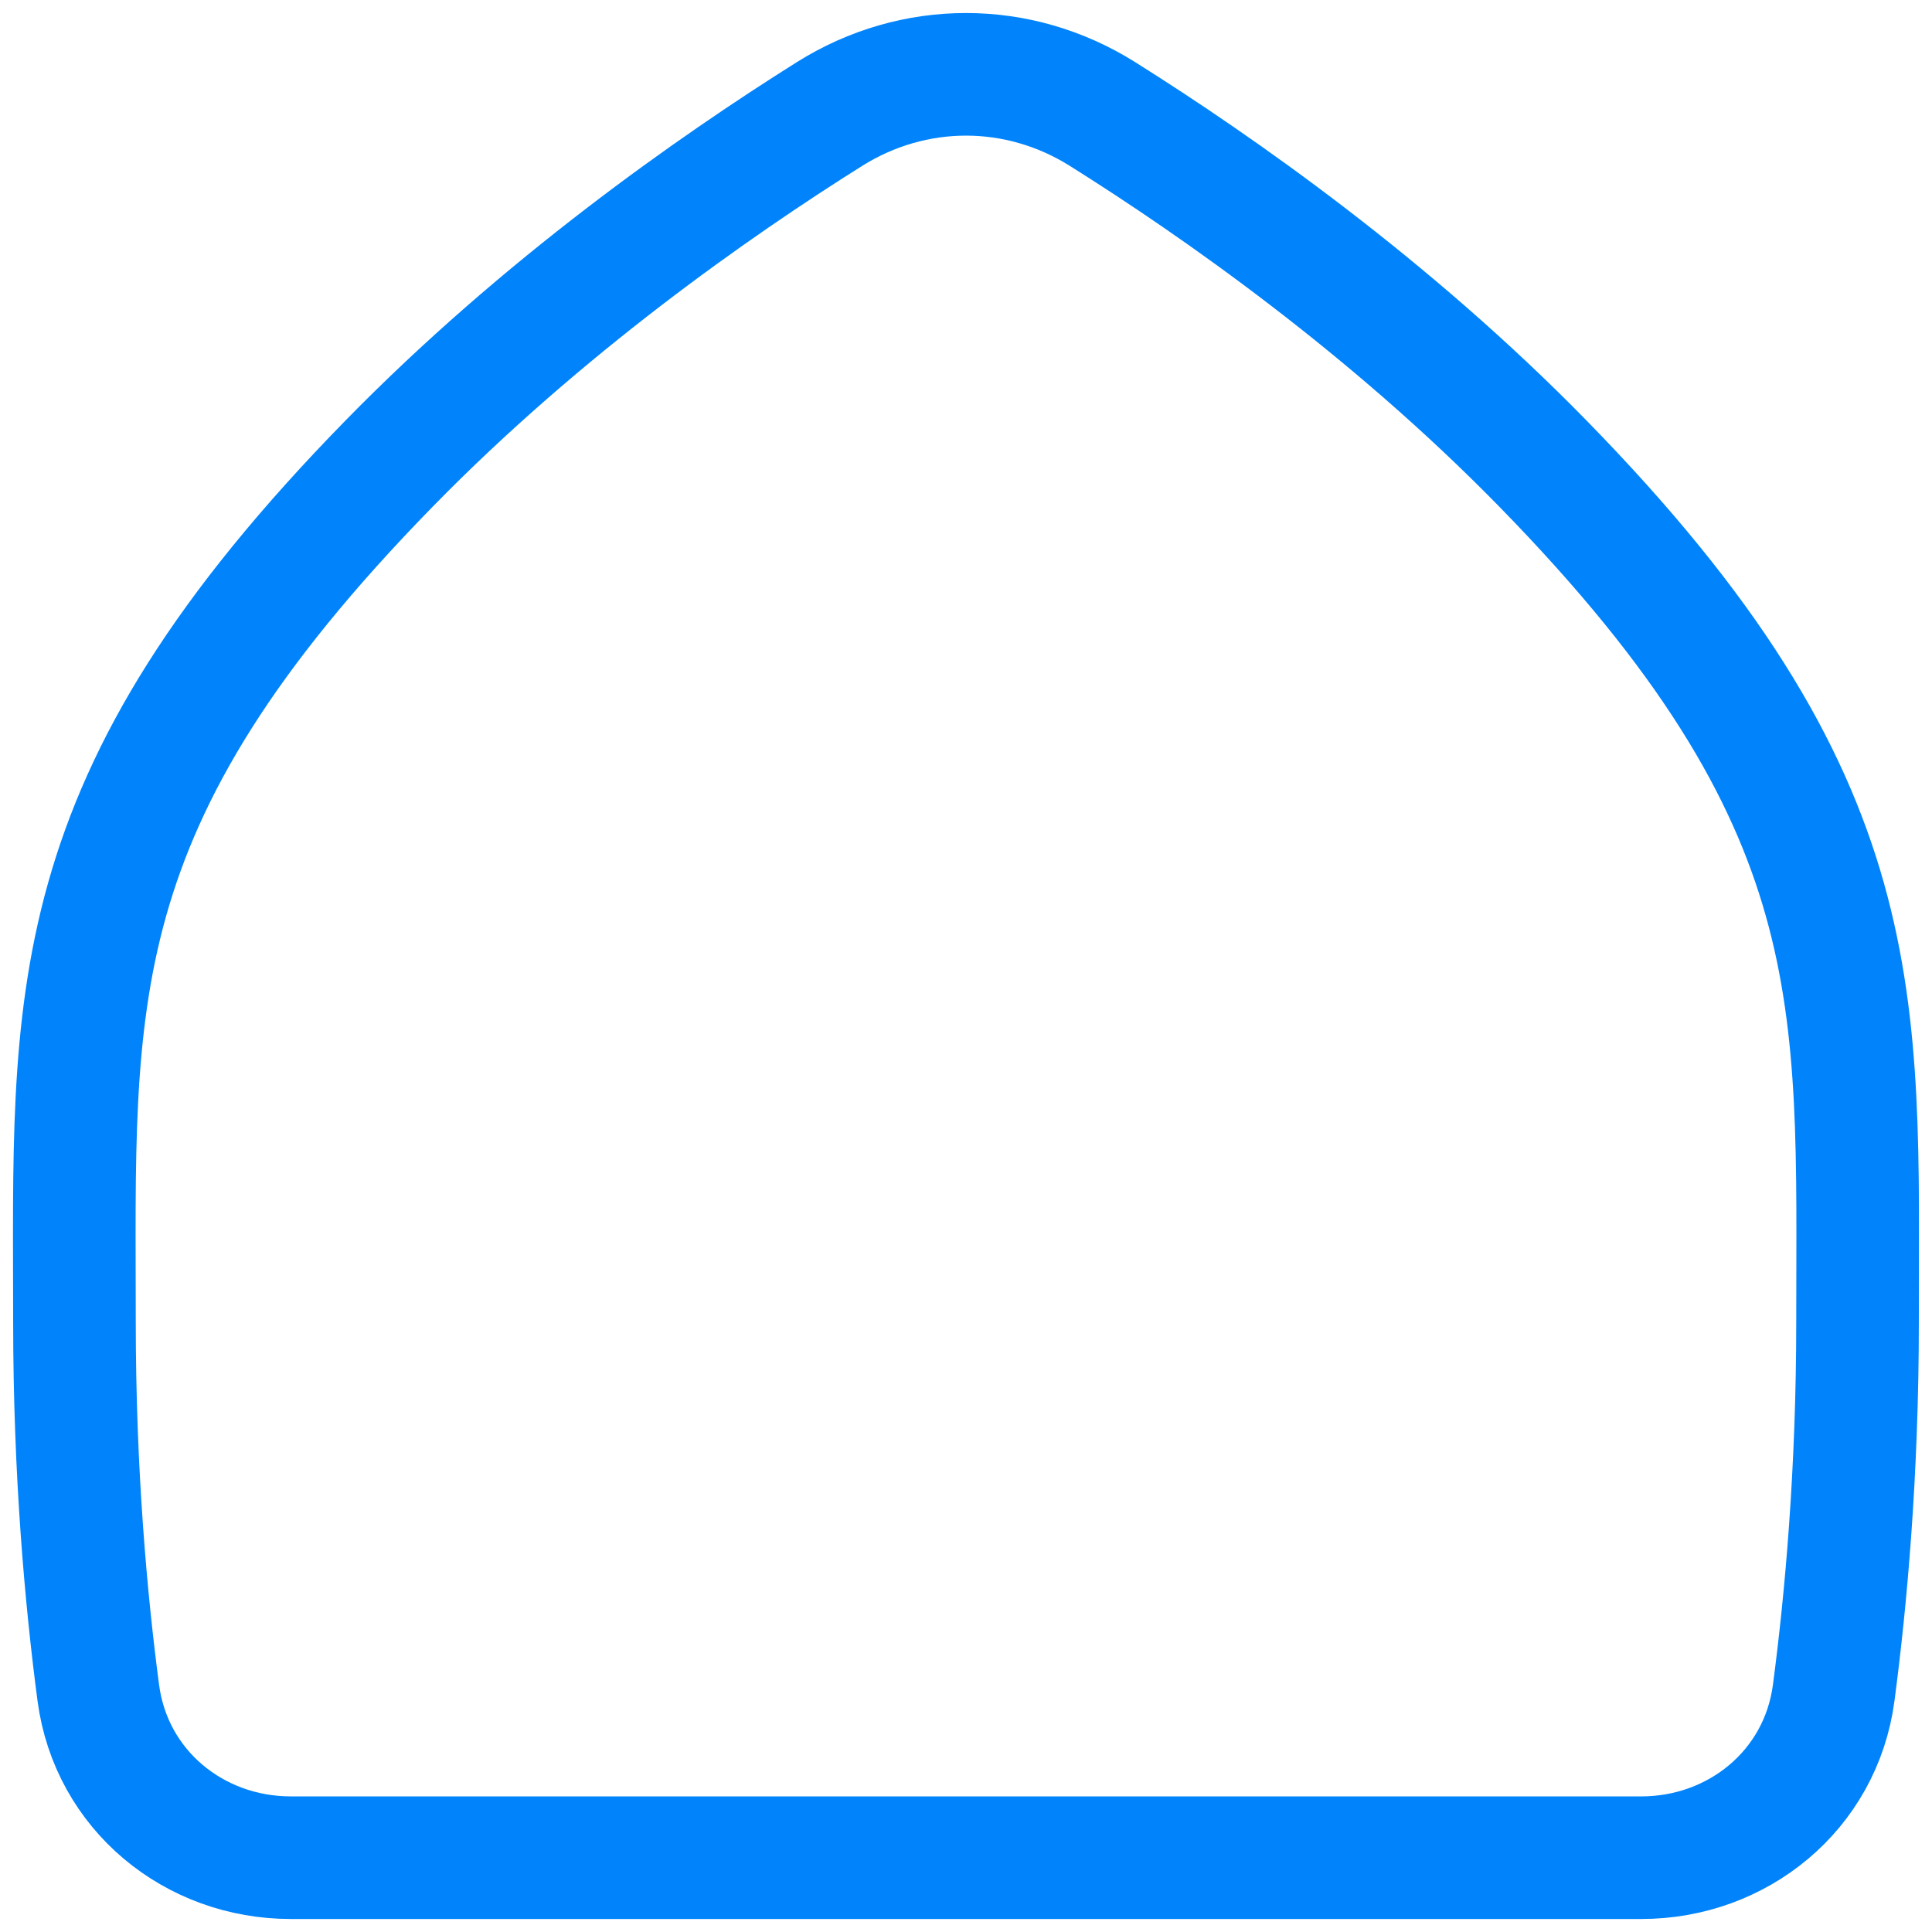 <svg width="26" height="26" viewBox="0 0 26 26" fill="none" xmlns="http://www.w3.org/2000/svg">
<path d="M22.088 25C23.383 25 24.503 24.095 24.677 22.782C24.842 21.535 24.998 19.819 24.998 17.784C24.998 13.454 25.235 10.811 20.763 6.238C18.701 4.129 16.397 2.514 14.838 1.535C13.703 0.822 12.297 0.822 11.162 1.535C9.603 2.514 7.299 4.129 5.237 6.238C0.764 10.811 1.002 13.454 1.002 17.784C1.002 19.819 1.158 21.535 1.323 22.782C1.497 24.095 2.617 25 3.912 25H22.088Z" stroke="#0184FB" stroke-width="1.65" stroke-linecap="round" stroke-linejoin="round"/>
</svg>
